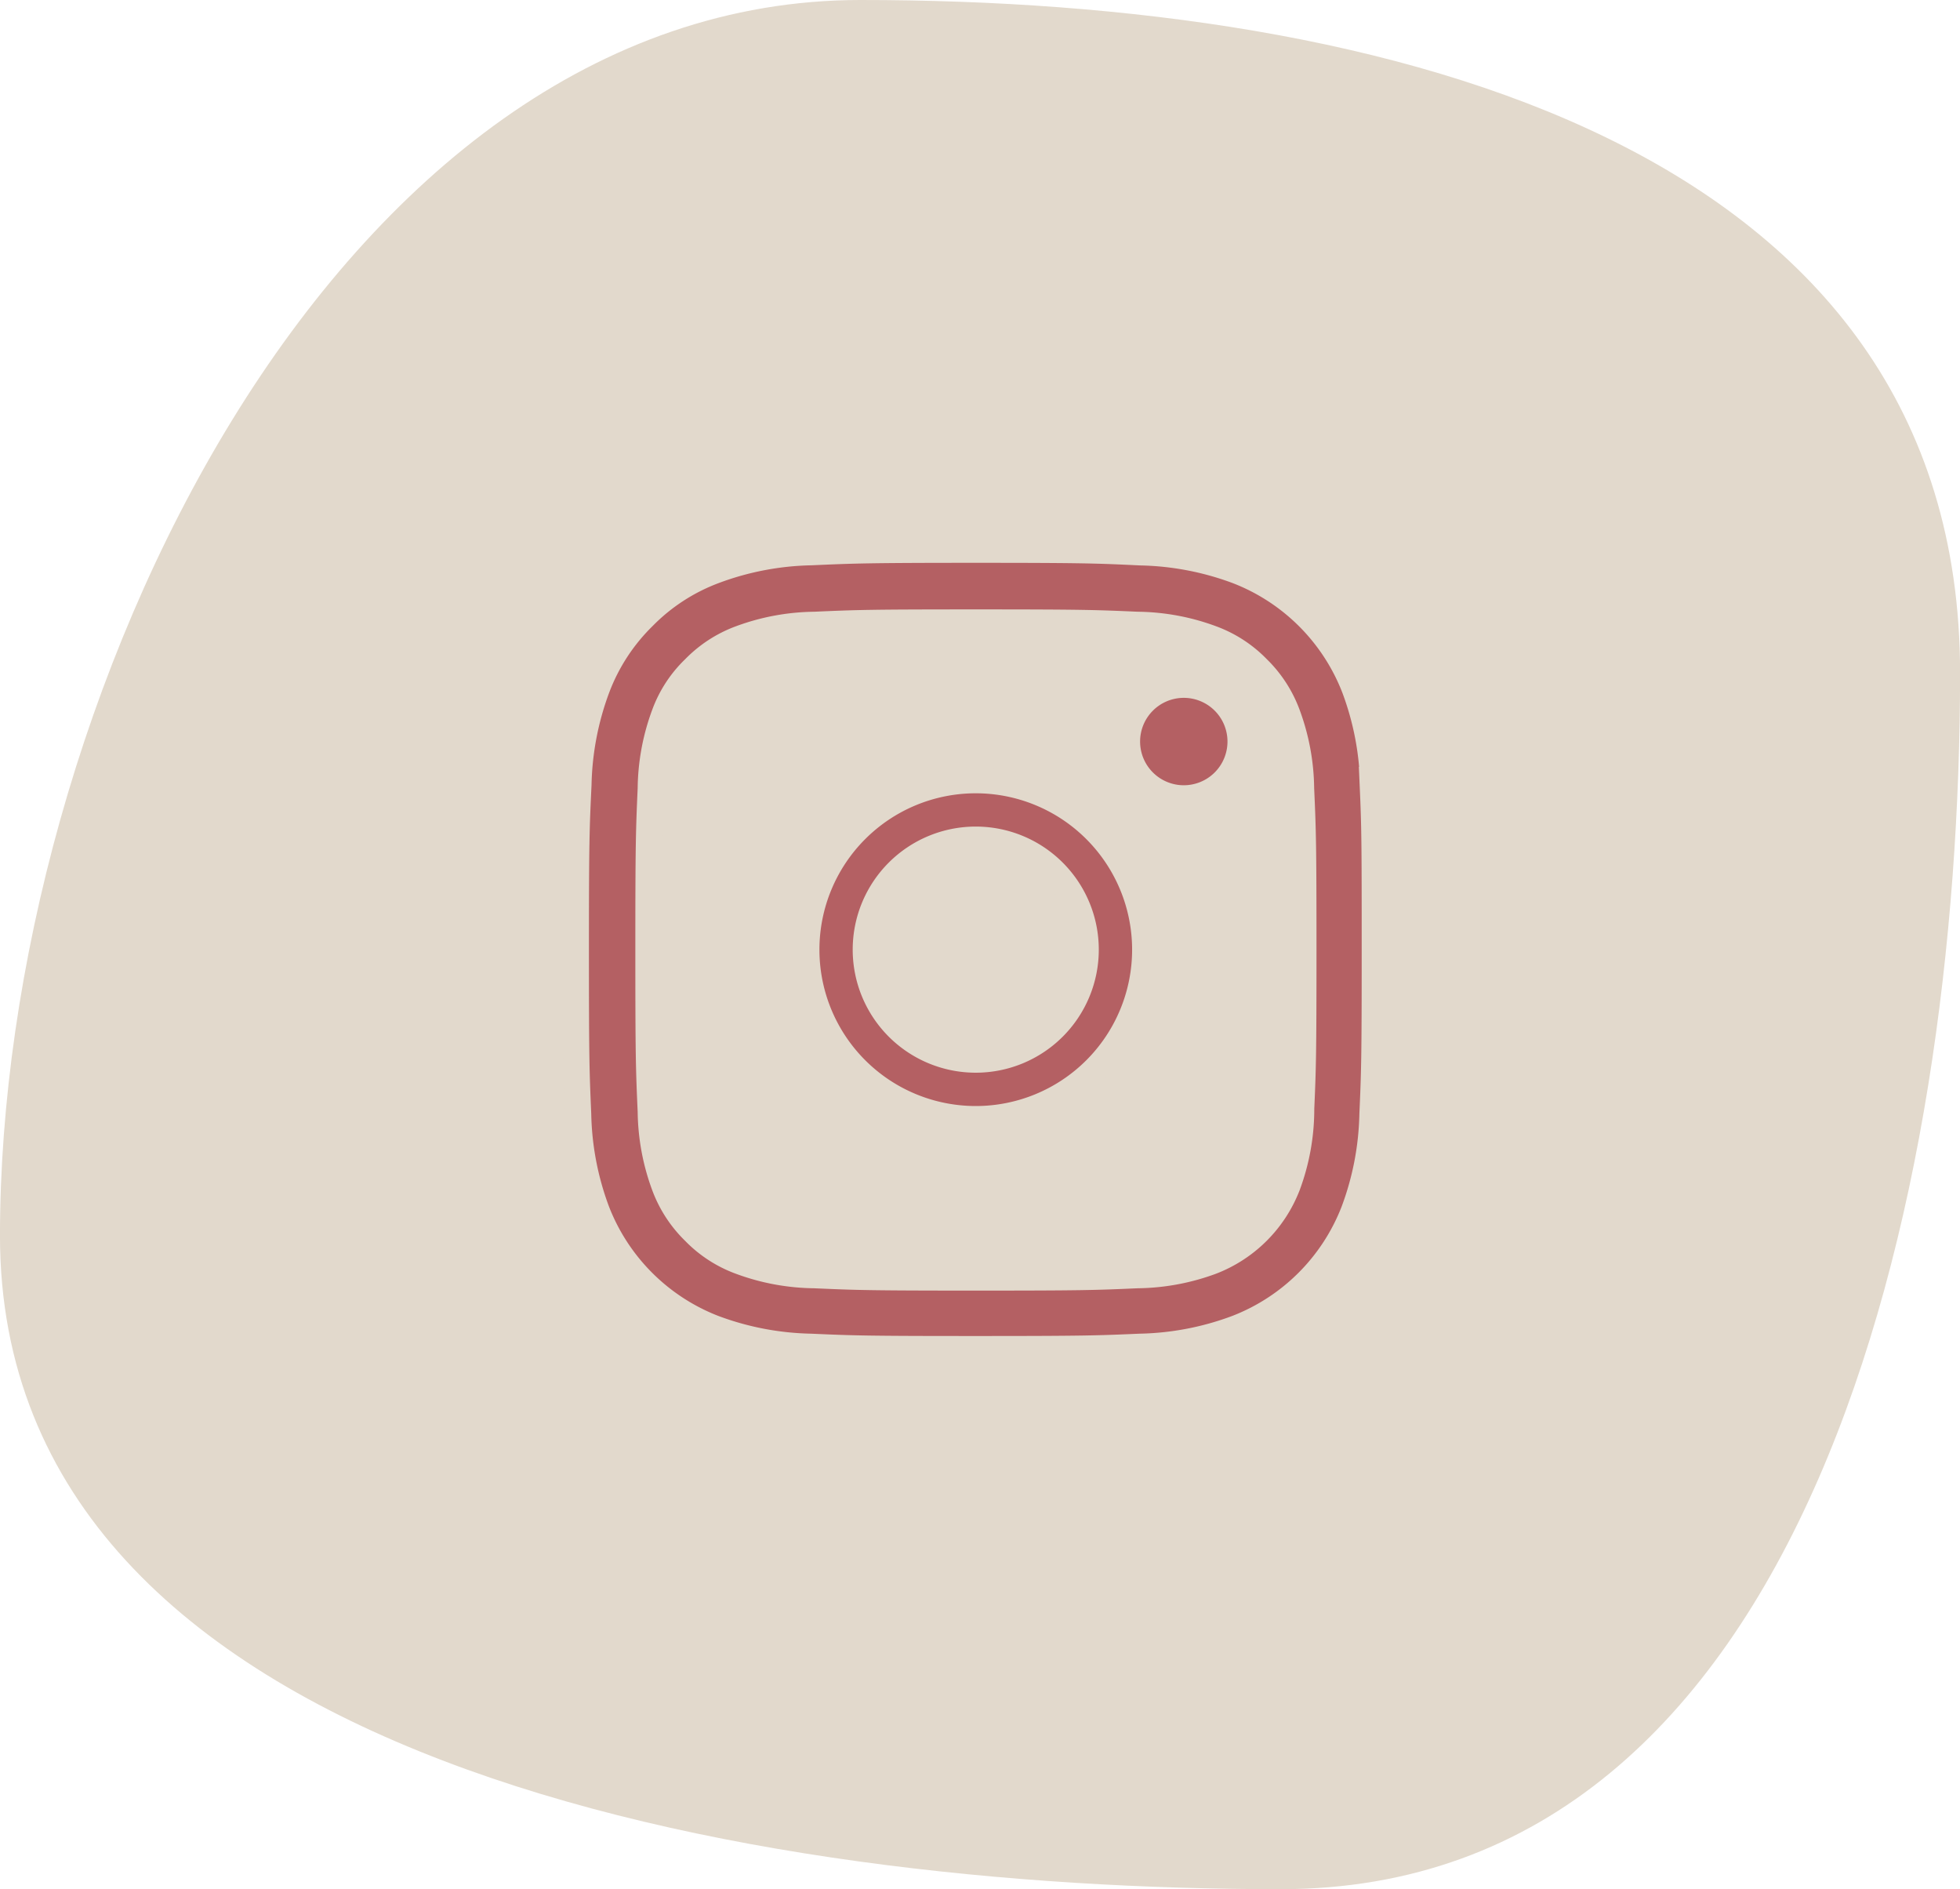 <svg xmlns="http://www.w3.org/2000/svg" width="74.869" height="72.151" viewBox="0 0 74.869 72.151"><g transform="translate(-399 -76)"><g transform="translate(14 26.308)"><path d="M31.5-2.435c20.16,0,42.006,5.537,42.006,25.7S67.717,69.716,47.557,69.716-1.367,64.92-1.367,44.76,11.336-2.435,31.5-2.435Z" transform="translate(386.366 52.127)" fill="#e2d9cc"/></g><g transform="translate(420.553 97)"><path d="M30.9,8.977a11.157,11.157,0,0,0-.71-3.7A7.821,7.821,0,0,0,25.72.805a11.185,11.185,0,0,0-3.7-.71c-1.634-.078-2.153-.1-6.3-.1S11.054.018,9.425.09a11.16,11.16,0,0,0-3.7.71A7.45,7.45,0,0,0,3.013,2.565a7.517,7.517,0,0,0-1.76,2.7,11.187,11.187,0,0,0-.71,3.7c-.078,1.634-.1,2.153-.1,6.3s.018,4.664.089,6.293a11.156,11.156,0,0,0,.71,3.7,7.82,7.82,0,0,0,4.467,4.467,11.187,11.187,0,0,0,3.7.71c1.628.072,2.147.089,6.293.089s4.664-.018,6.293-.089a11.154,11.154,0,0,0,3.7-.71,7.81,7.81,0,0,0,4.468-4.467,11.194,11.194,0,0,0,.71-3.7c.072-1.628.089-2.147.089-6.293s-.006-4.664-.078-6.293Zm-2.75,12.466a8.369,8.369,0,0,1-.525,2.833,5.065,5.065,0,0,1-2.9,2.9,8.4,8.4,0,0,1-2.833.525c-1.61.072-2.093.089-6.167.089s-4.563-.018-6.167-.089a8.364,8.364,0,0,1-2.833-.525A4.7,4.7,0,0,1,4.97,26.035,4.747,4.747,0,0,1,3.83,24.282a8.4,8.4,0,0,1-.525-2.833c-.072-1.61-.089-2.094-.089-6.167s.018-4.563.089-6.167A8.364,8.364,0,0,1,3.83,6.281,4.641,4.641,0,0,1,4.976,4.527,4.74,4.74,0,0,1,6.729,3.388a8.4,8.4,0,0,1,2.833-.525c1.61-.072,2.094-.089,6.167-.089s4.563.018,6.167.089a8.369,8.369,0,0,1,2.833.525,4.7,4.7,0,0,1,1.753,1.139,4.746,4.746,0,0,1,1.139,1.754,8.4,8.4,0,0,1,.525,2.833c.072,1.61.089,2.093.089,6.167s-.018,4.551-.089,6.161Zm0,0" fill="#b46063" stroke="#e2d9cc" stroke-width="1"/><path d="M131.422,124.5a6.472,6.472,0,1,0,6.473,6.472A6.474,6.474,0,0,0,131.422,124.5Zm0,10.671a4.2,4.2,0,1,1,4.2-4.2A4.2,4.2,0,0,1,131.422,135.171Zm0,0" transform="translate(-115.703 -115.703)" fill="#b46063" stroke="#e2d9cc" stroke-width="1"/><path d="M366.789,90.771a2.169,2.169,0,1,1-2.17-2.169A2.169,2.169,0,0,1,366.789,90.771Zm0,0" transform="translate(-340.954 -83.45)" fill="#b46063" stroke="#e2d9cc" stroke-width="1"/></g></g></svg>